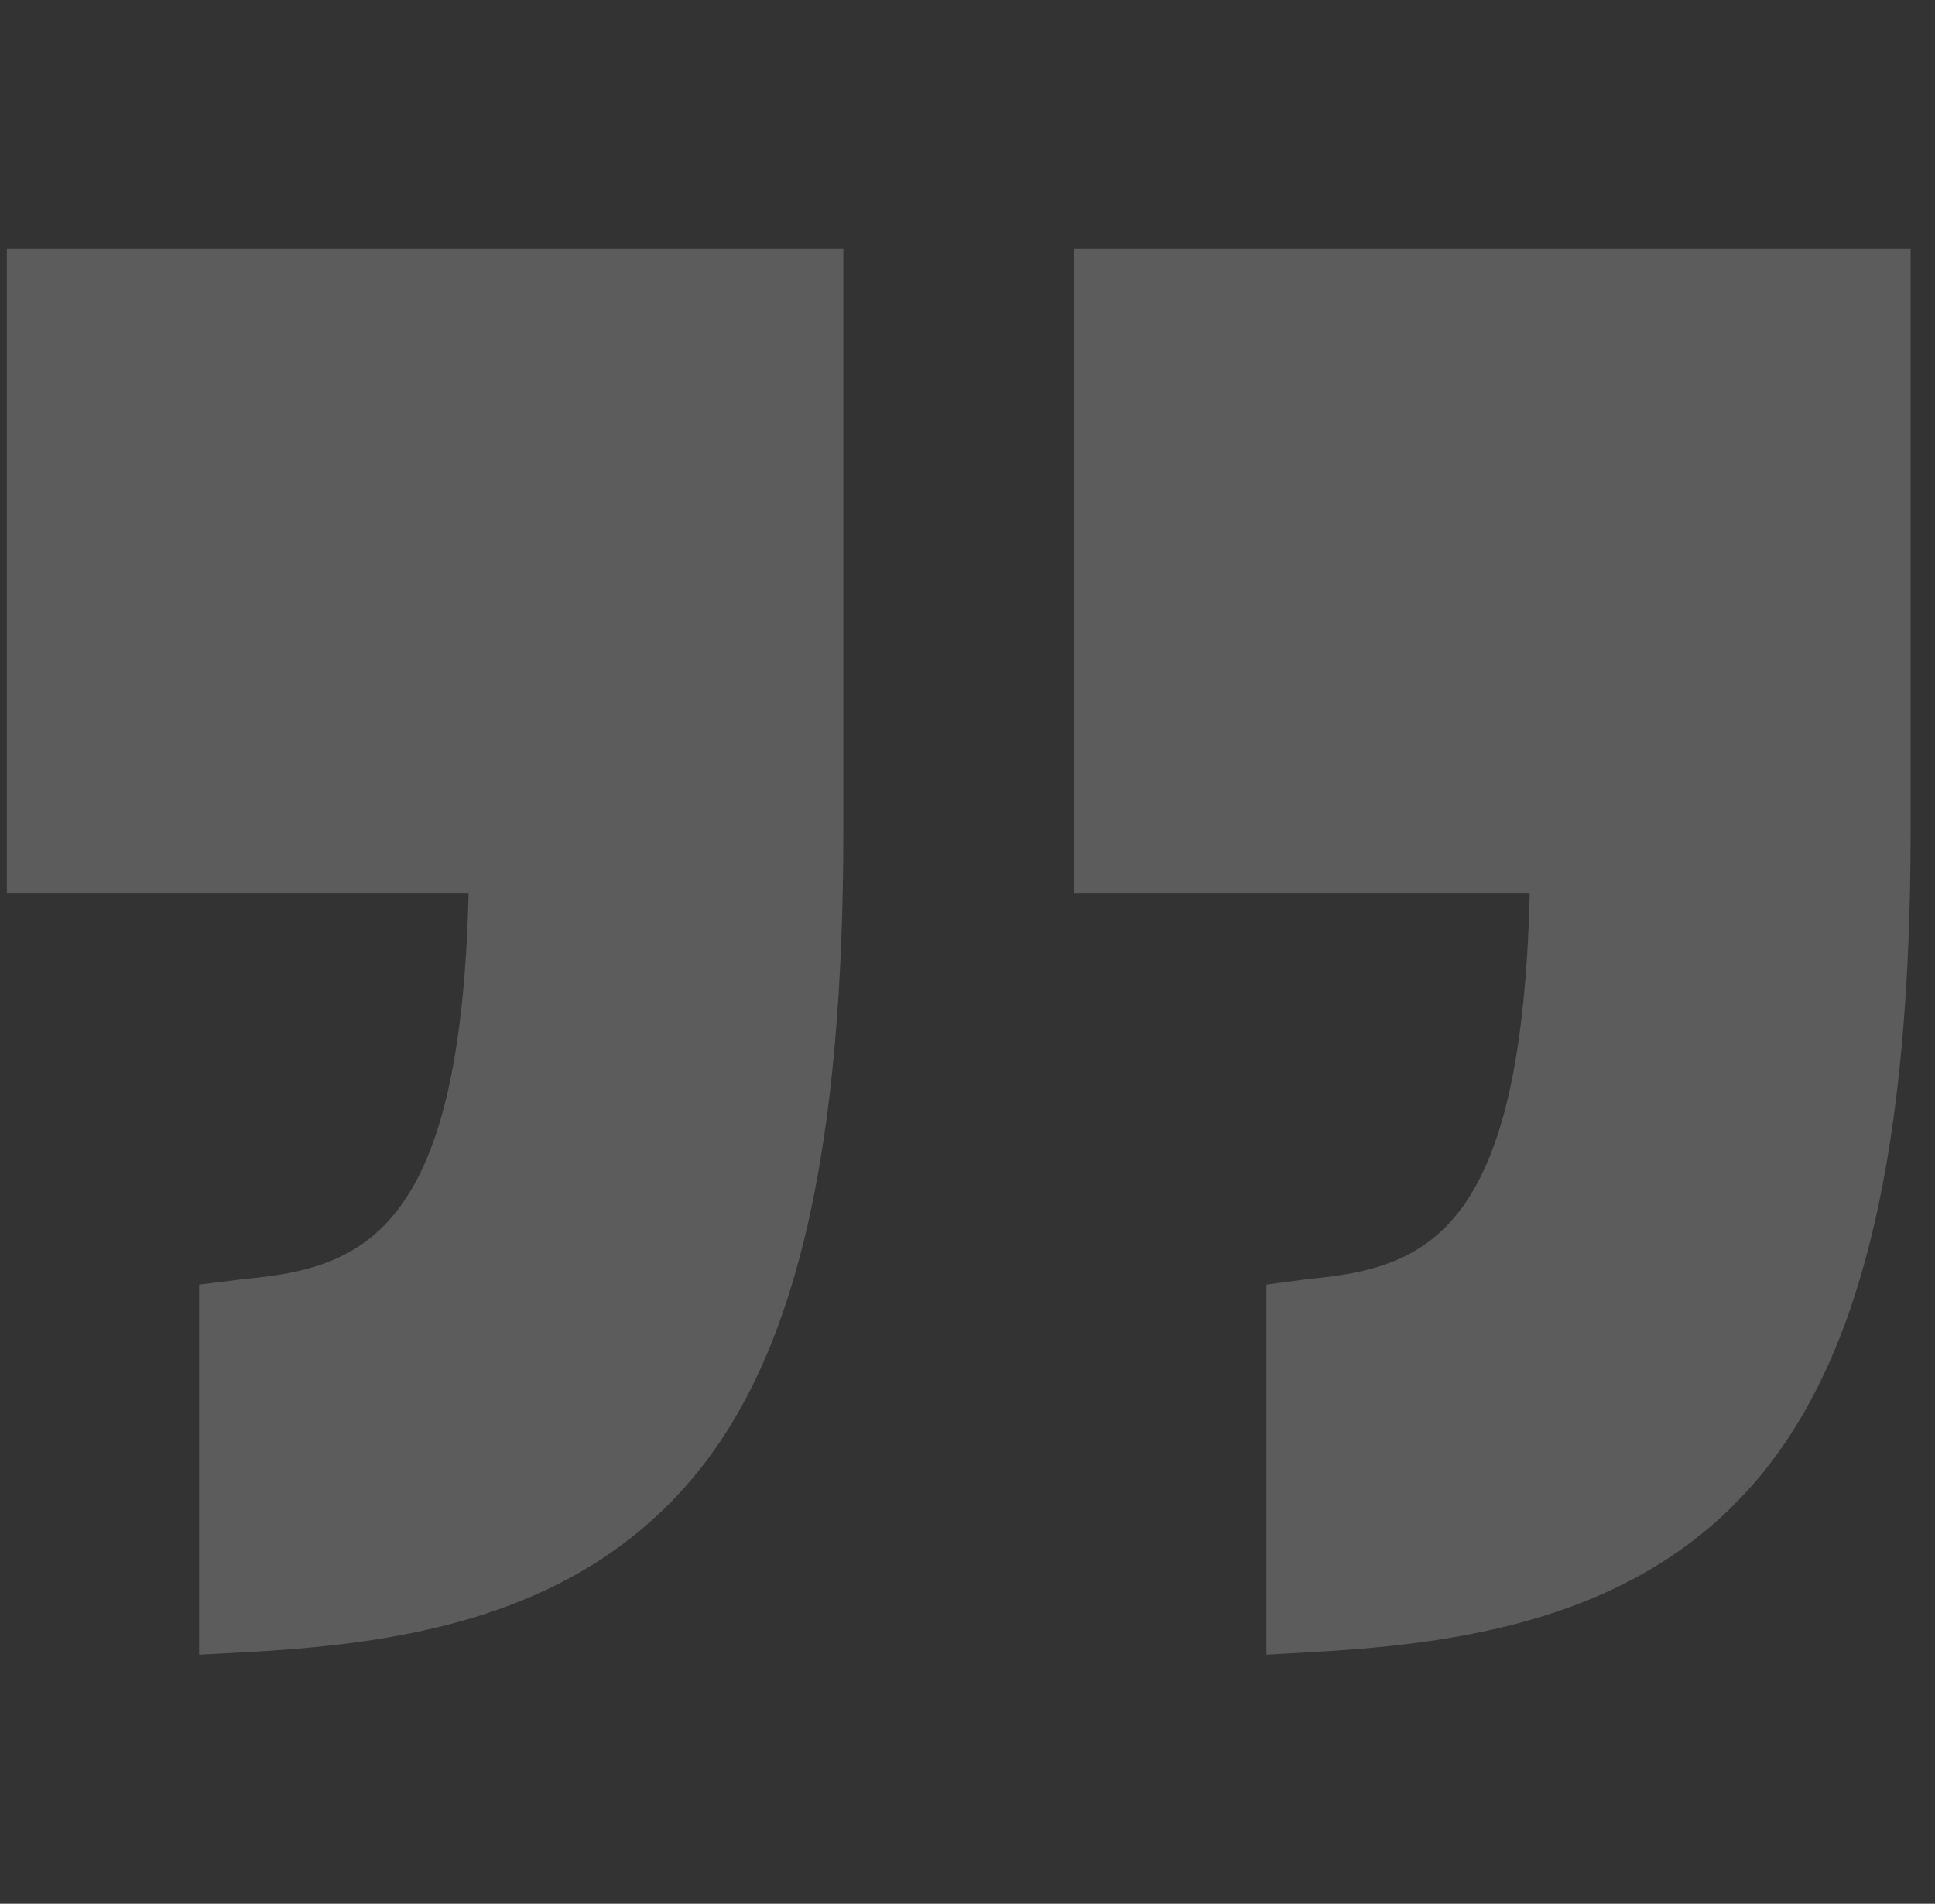 <svg width="62" height="61" viewBox="0 0 62 61" fill="none" xmlns="http://www.w3.org/2000/svg">
<rect x="0" y="0" width="62" height="61" fill="#333333" stroke="none"/>
<g clip-path="url(#clip0_333_1475)">
<path d="M0.219 28.622H15.014C14.761 39.405 11.703 40.629 7.862 40.978L6.38 41.162V53.019L8.088 52.927C13.104 52.645 18.649 51.741 22.349 47.173C25.592 43.17 27.022 36.629 27.022 26.587V7.981H0.219V28.622Z" fill="#FFFFFE" fill-opacity="0.2"/>
<path d="M34.416 7.981V28.622H49.014C48.761 39.405 45.801 40.629 41.96 40.978L40.578 41.162V53.019L42.186 52.927C47.202 52.645 52.797 51.741 56.497 47.173C59.74 43.17 61.219 36.629 61.219 26.587V7.981H34.416Z" fill="#FFFFFE" fill-opacity="0.2"/>
</g>
<defs>
<clipPath id="clip0_333_1475">
<rect width="61" height="61" fill="white" transform="translate(0.219)"/>
</clipPath>
</defs>
</svg>
